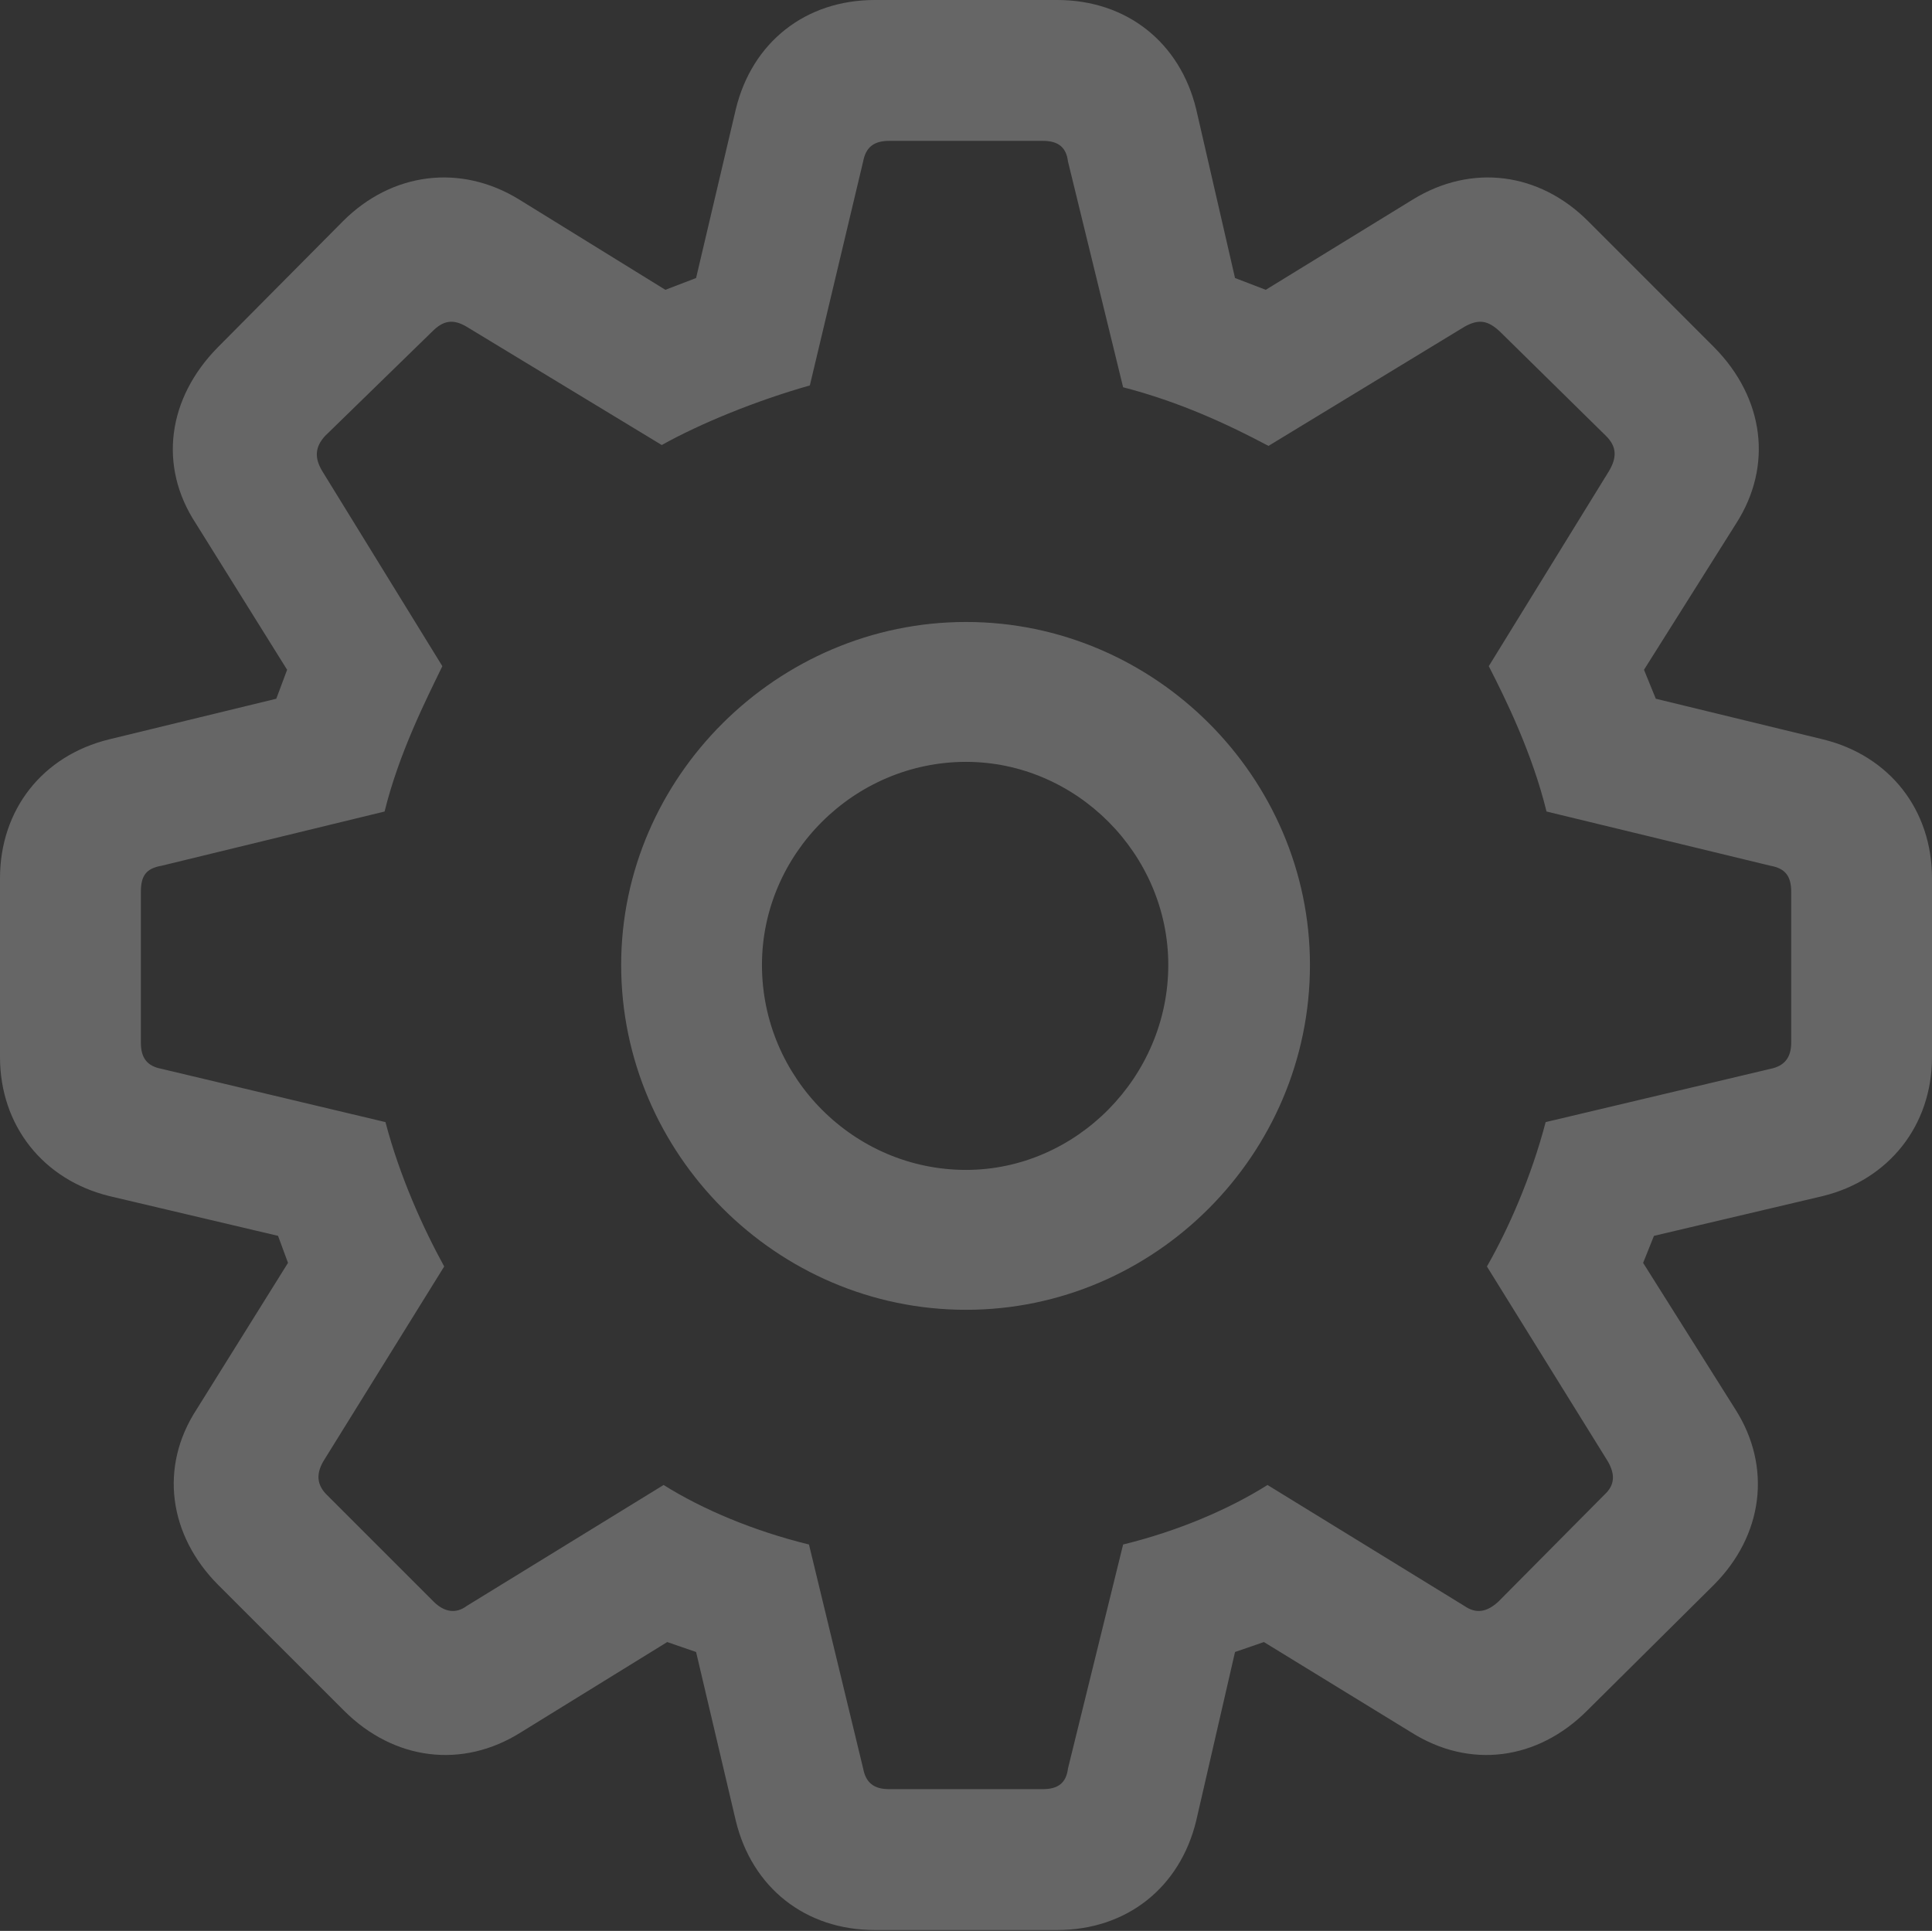 <?xml version="1.0" encoding="UTF-8"?>
<!--Generator: Apple Native CoreSVG 175.5-->
<!DOCTYPE svg
PUBLIC "-//W3C//DTD SVG 1.1//EN"
       "http://www.w3.org/Graphics/SVG/1.1/DTD/svg11.dtd">
<svg version="1.1" xmlns="http://www.w3.org/2000/svg" xmlns:xlink="http://www.w3.org/1999/xlink" width="21.943" height="21.933">
 <rect width="100%" height="100%" fill="#333333" stroke="none"/>
 <g>
  <rect height="21.933" opacity="0" width="21.943" x="0" y="0"/>
  <path d="M9.936 21.923L12.007 21.923C12.797 21.923 13.402 21.441 13.586 20.682L14.027 18.765L14.355 18.652L16.027 19.677C16.693 20.098 17.462 19.995 18.026 19.431L19.462 18.006C20.026 17.442 20.128 16.663 19.708 16.006L18.662 14.345L18.785 14.038L20.703 13.586C21.451 13.402 21.943 12.787 21.943 12.007L21.943 9.977C21.943 9.198 21.461 8.583 20.703 8.398L18.806 7.937L18.672 7.608L19.718 5.947C20.139 5.291 20.036 4.522 19.472 3.948L18.037 2.512C17.483 1.958 16.714 1.856 16.047 2.266L14.376 3.292L14.027 3.158L13.586 1.241C13.402 0.482 12.797 0 12.007 0L9.936 0C9.146 0 8.541 0.482 8.357 1.241L7.906 3.158L7.557 3.292L5.896 2.266C5.229 1.856 4.45 1.958 3.896 2.512L2.471 3.948C1.907 4.522 1.794 5.291 2.225 5.947L3.261 7.608L3.138 7.937L1.241 8.398C0.482 8.583 0 9.198 0 9.977L0 12.007C0 12.787 0.492 13.402 1.241 13.586L3.158 14.038L3.271 14.345L2.235 16.006C1.805 16.663 1.917 17.442 2.481 18.006L3.907 19.431C4.471 19.995 5.25 20.098 5.917 19.677L7.578 18.652L7.906 18.765L8.357 20.682C8.541 21.441 9.146 21.923 9.936 21.923ZM10.1 20.323C9.926 20.323 9.834 20.252 9.803 20.087L9.188 17.544C8.562 17.391 7.978 17.145 7.537 16.868L5.301 18.242C5.178 18.334 5.045 18.314 4.922 18.19L3.712 16.98C3.599 16.868 3.589 16.745 3.671 16.601L5.045 14.386C4.809 13.956 4.542 13.371 4.378 12.746L1.835 12.141C1.671 12.11 1.6 12.018 1.6 11.843L1.6 10.131C1.6 9.946 1.661 9.864 1.835 9.834L4.368 9.218C4.532 8.552 4.84 7.947 5.024 7.567L3.661 5.353C3.568 5.199 3.579 5.076 3.691 4.953L4.912 3.763C5.035 3.64 5.147 3.62 5.301 3.712L7.516 5.055C7.957 4.809 8.583 4.553 9.198 4.378L9.803 1.835C9.834 1.671 9.926 1.6 10.1 1.6L11.843 1.6C12.018 1.6 12.11 1.671 12.13 1.835L12.756 4.399C13.392 4.563 13.945 4.819 14.407 5.065L16.632 3.712C16.796 3.62 16.898 3.64 17.032 3.763L18.242 4.953C18.365 5.076 18.365 5.199 18.273 5.353L16.909 7.567C17.104 7.947 17.401 8.552 17.565 9.218L20.108 9.834C20.272 9.864 20.344 9.946 20.344 10.131L20.344 11.843C20.344 12.018 20.262 12.11 20.108 12.141L17.555 12.746C17.391 13.371 17.134 13.956 16.888 14.386L18.262 16.601C18.344 16.745 18.344 16.868 18.221 16.98L17.021 18.19C16.888 18.314 16.765 18.334 16.632 18.242L14.396 16.868C13.956 17.145 13.381 17.391 12.756 17.544L12.13 20.087C12.11 20.252 12.018 20.323 11.843 20.323ZM10.972 14.878C13.115 14.878 14.878 13.115 14.878 10.961C14.878 8.829 13.115 7.065 10.972 7.065C8.829 7.065 7.055 8.829 7.055 10.961C7.055 13.104 8.818 14.878 10.972 14.878ZM10.972 13.289C9.7 13.289 8.654 12.243 8.654 10.961C8.654 9.7 9.7 8.654 10.972 8.654C12.223 8.654 13.269 9.7 13.269 10.961C13.269 12.233 12.223 13.289 10.972 13.289Z" fill="#ffffff" fill-opacity="0.25"/>
 </g>
</svg>
